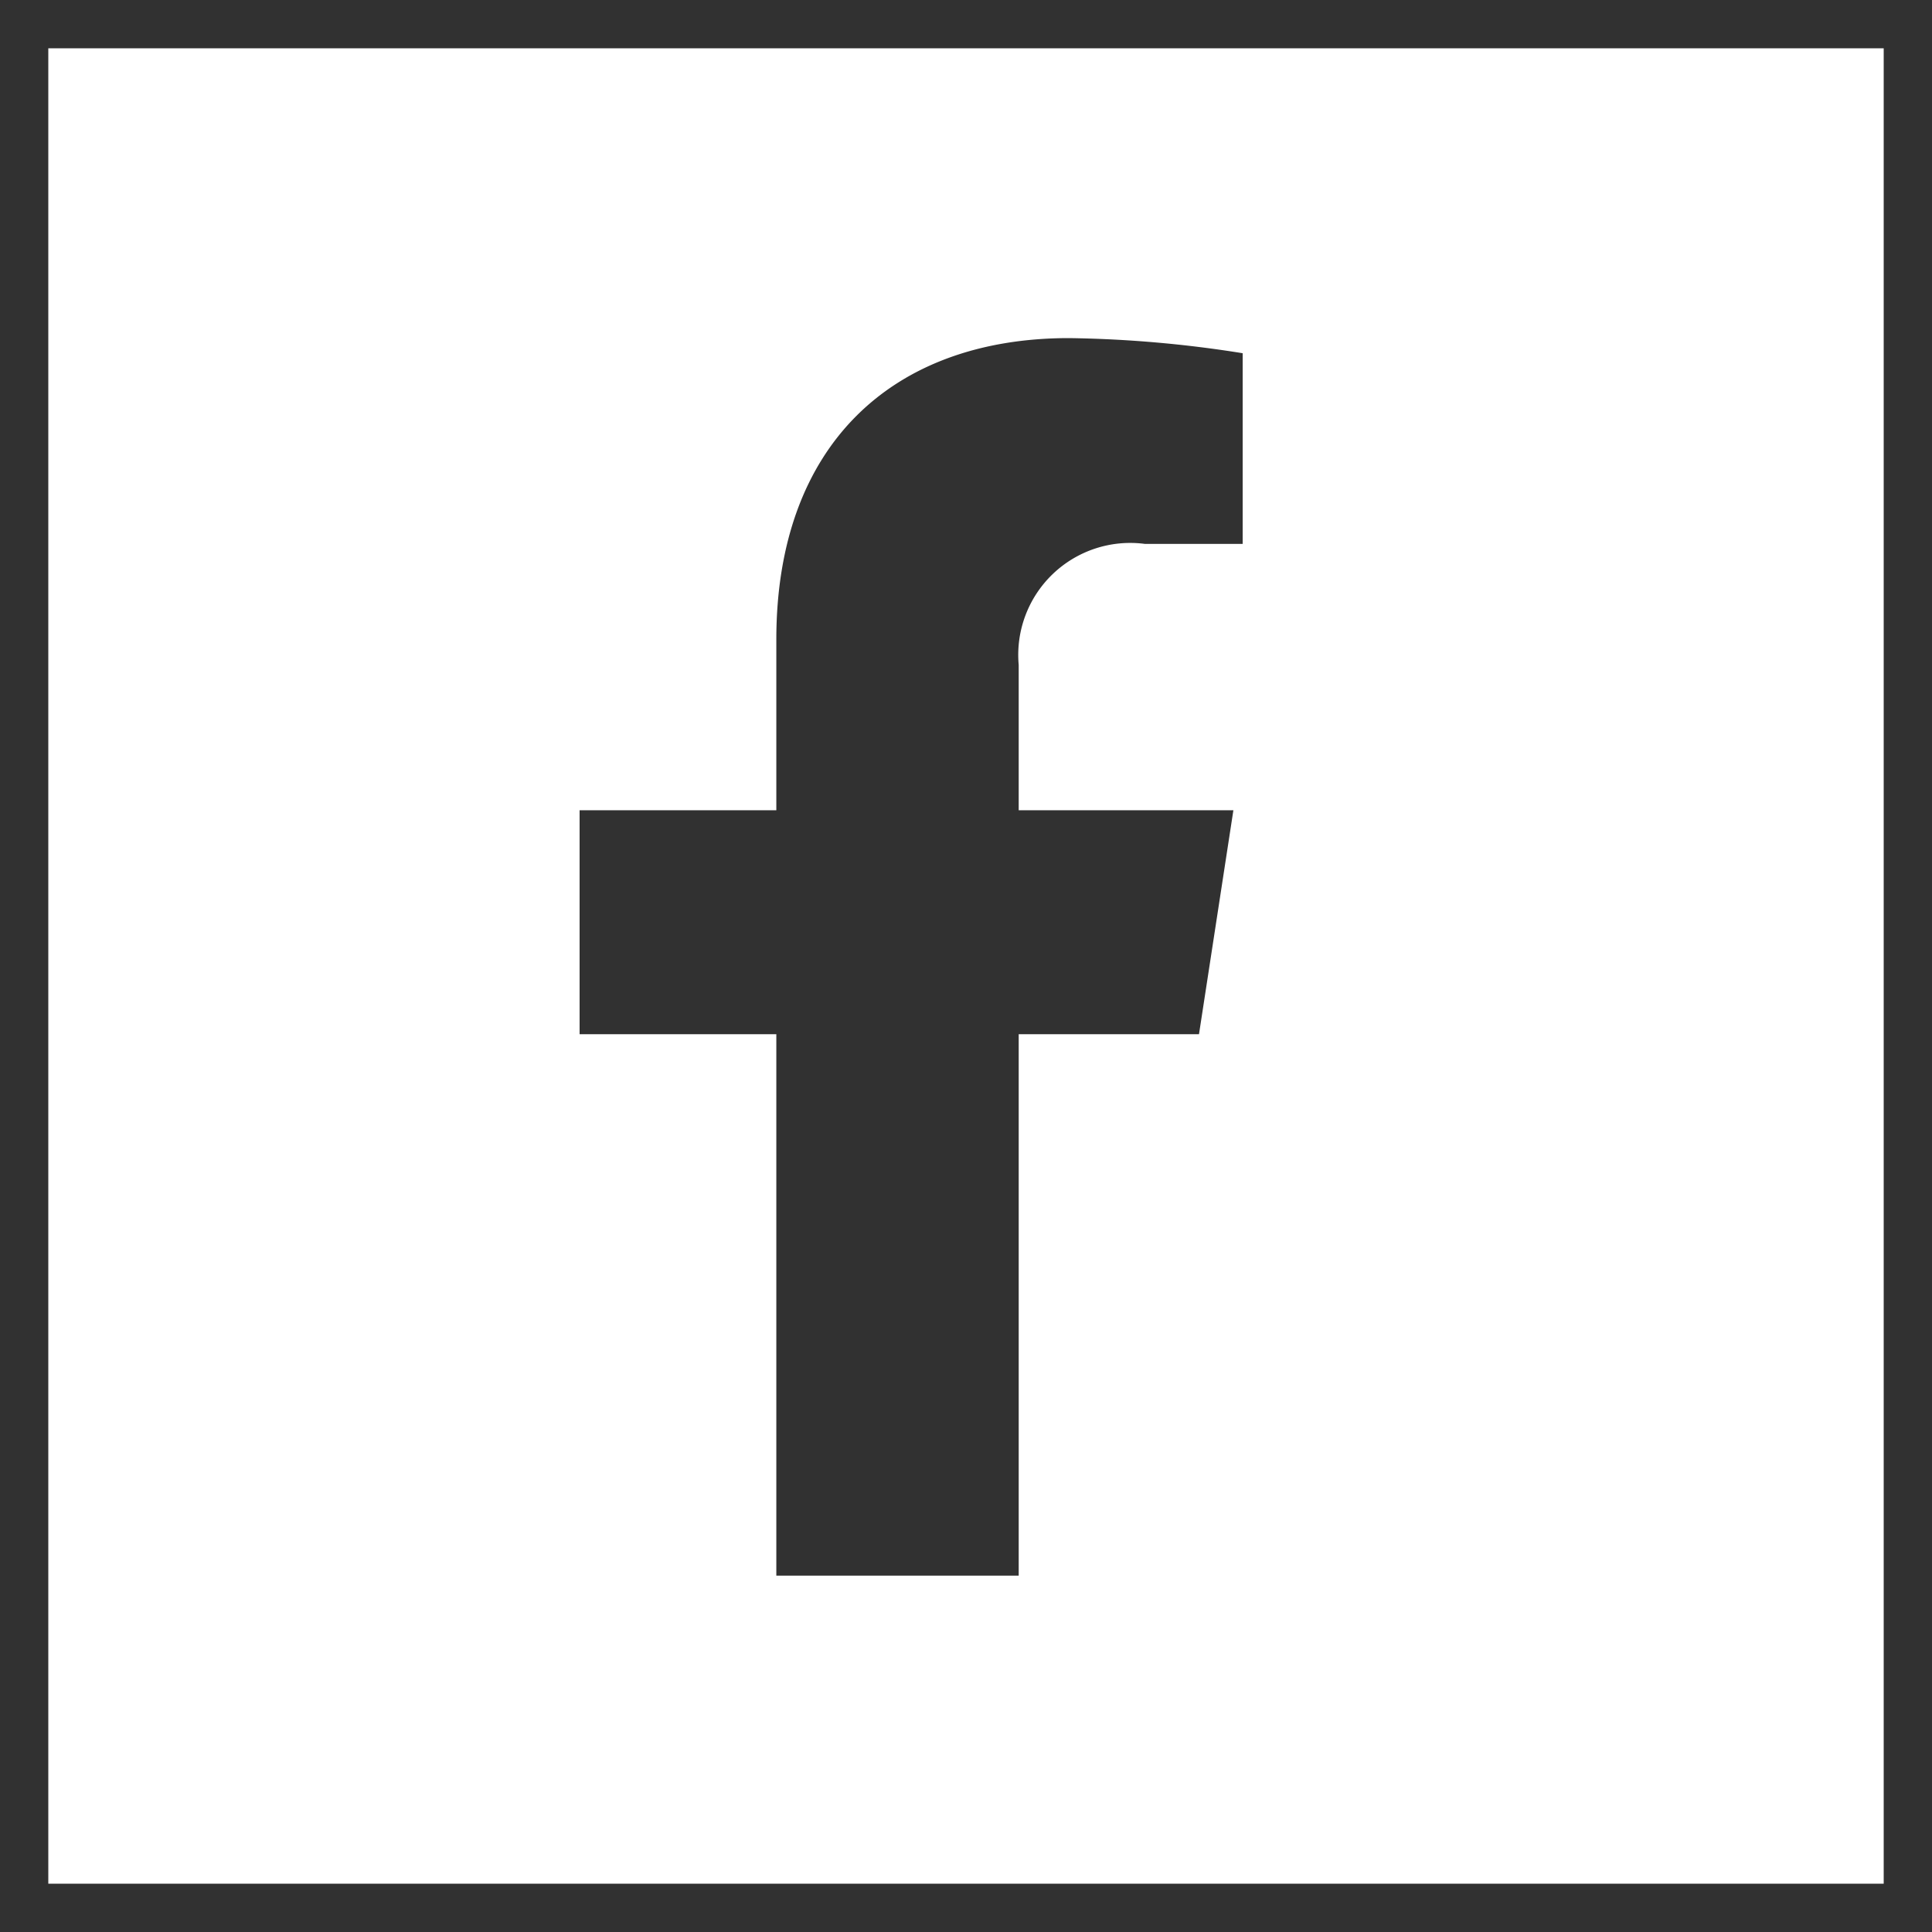 <svg data-name="Group 40" xmlns="http://www.w3.org/2000/svg" width="40" height="40" viewBox="0 0 40 40">
    <g data-name="Rectangle 22" style="stroke:#313131;fill:none">
        <path style="stroke:none" d="M0 0h40v40H0z"/>
        <path style="fill:none" d="M.5.5h39v39H.5z"/>
    </g>
    <path data-name="Icon awesome-facebook-f" d="m14.433 14.412.712-4.637H10.7V6.766a2.318 2.318 0 0 1 2.614-2.505h2.023V.313A24.667 24.667 0 0 0 11.742 0c-3.665 0-6.06 2.221-6.06 6.241v3.534H1.609v4.637h4.073v11.21H10.7v-11.21z" transform="translate(10.391 7)" style="fill:#313131"/>
</svg>
